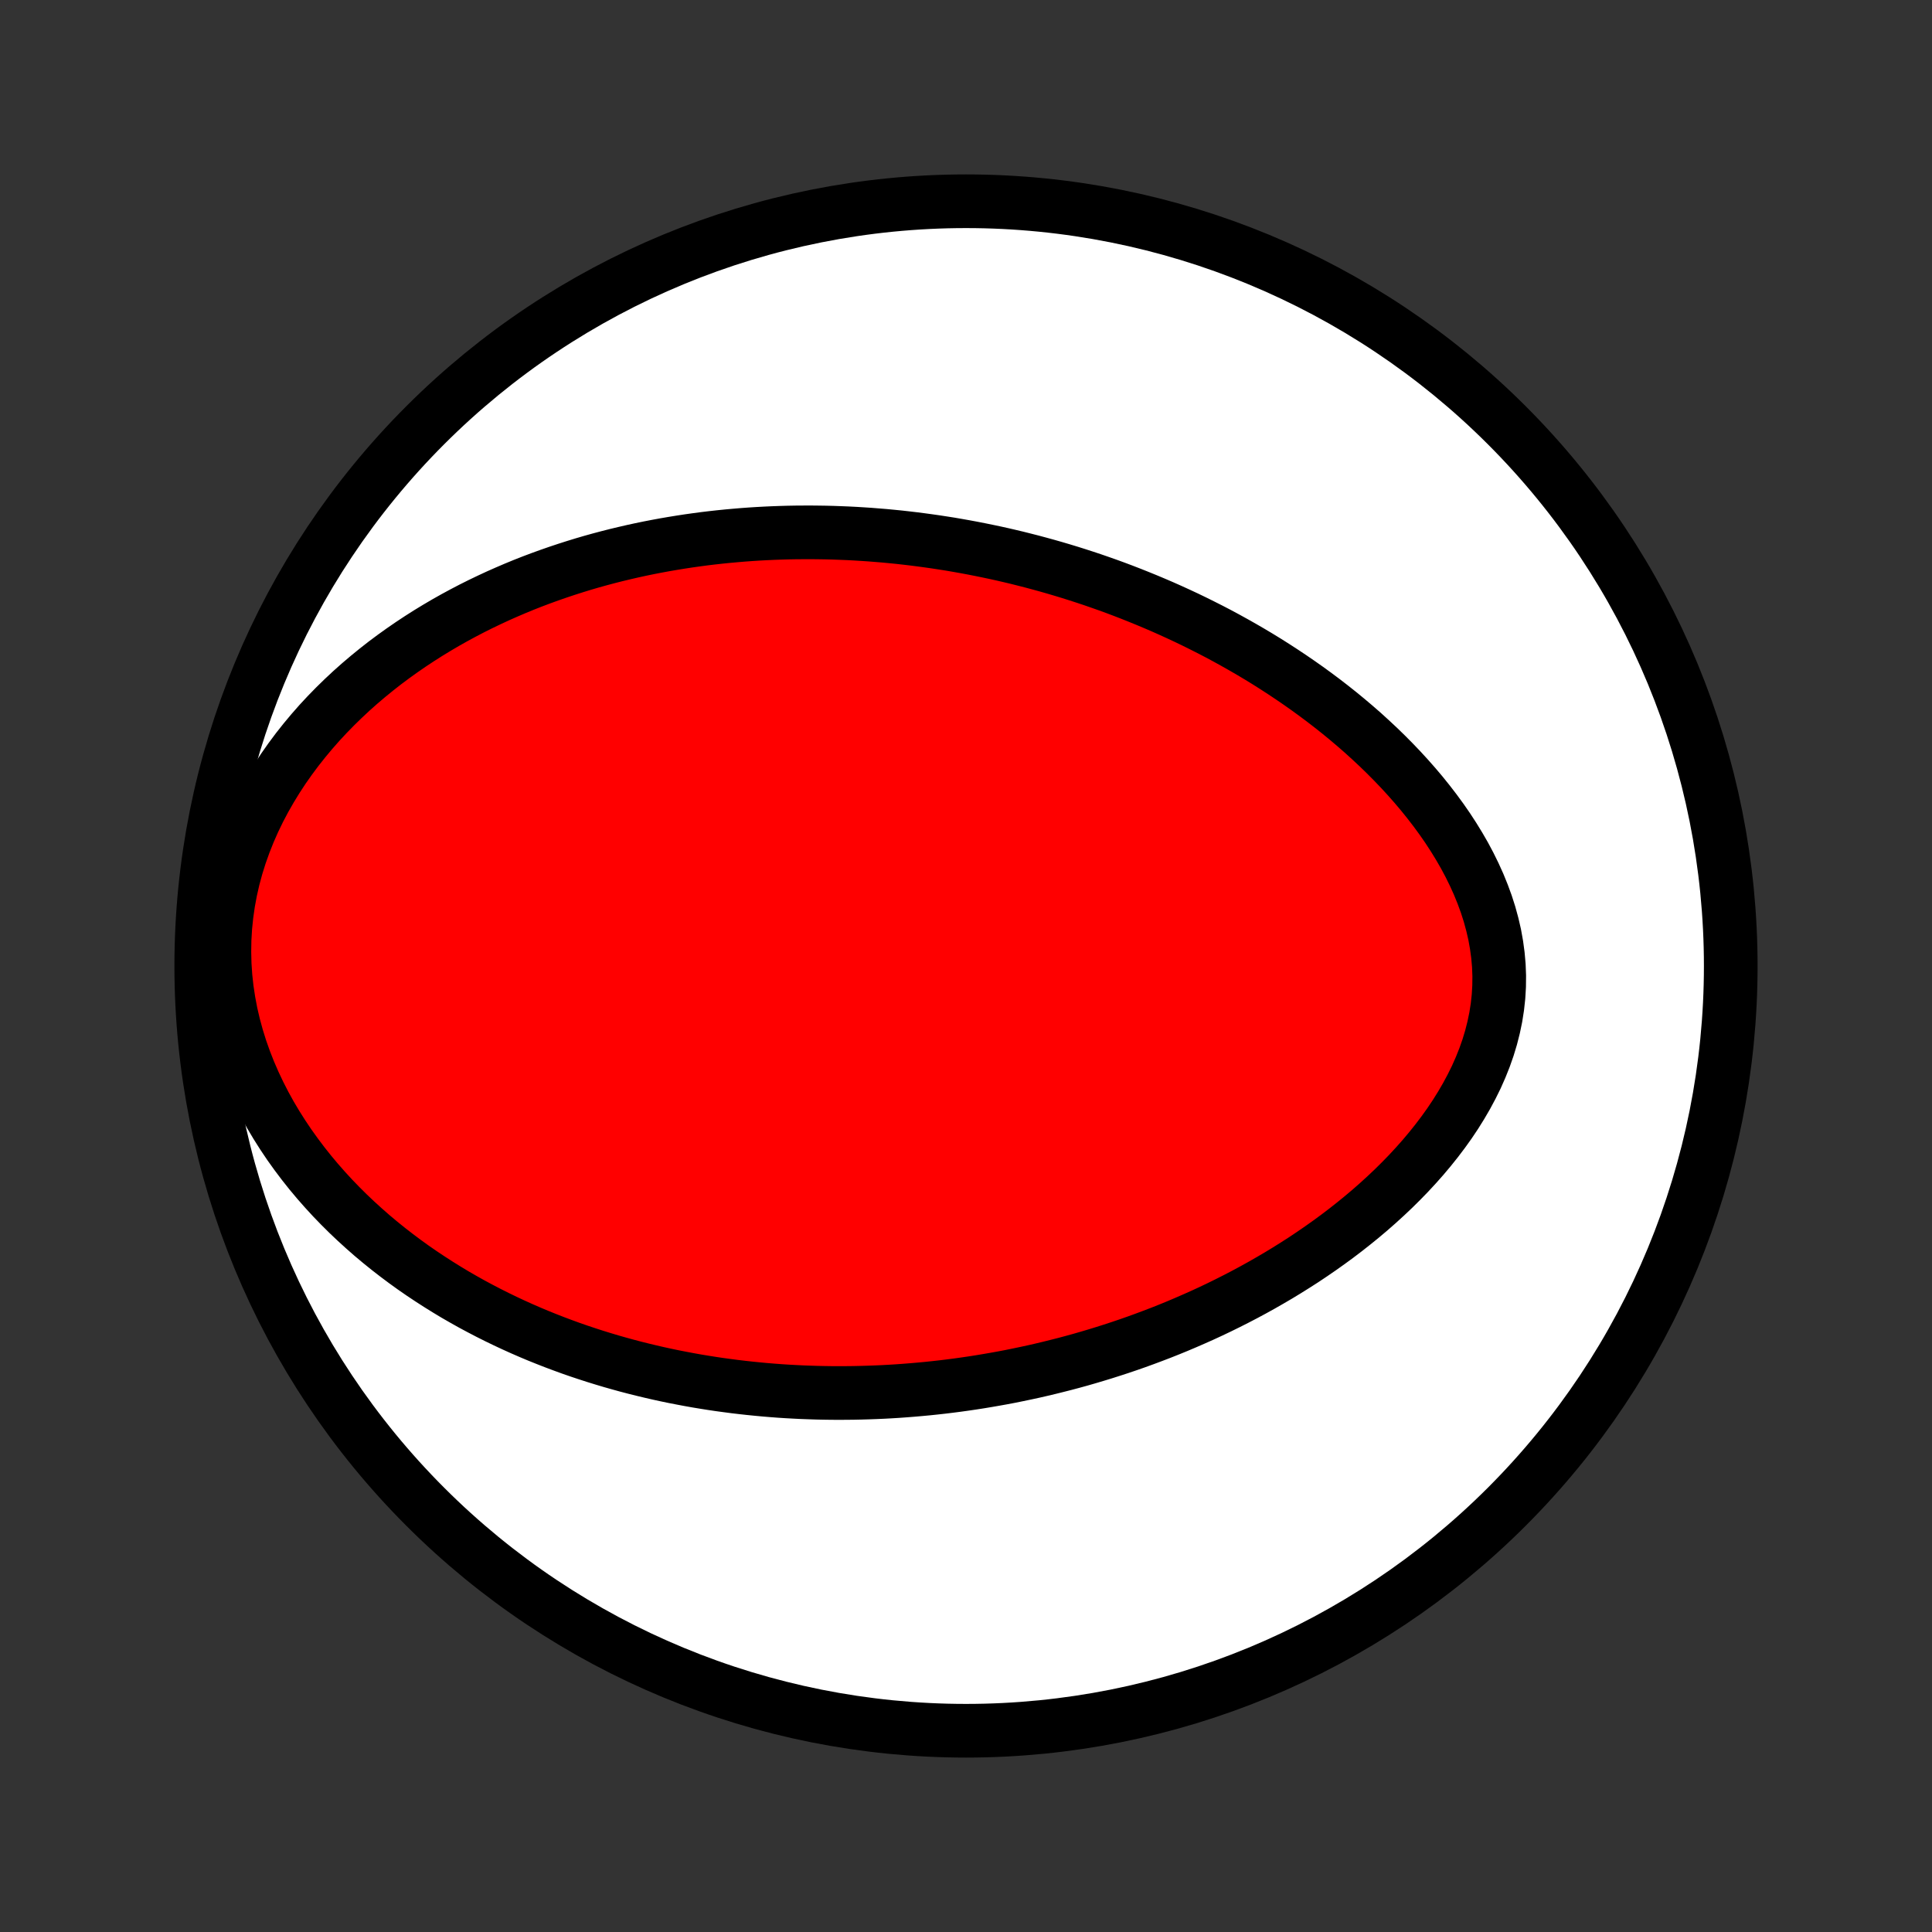 <?xml version="1.0" encoding="utf-8" standalone="no"?>
<!DOCTYPE svg PUBLIC "-//W3C//DTD SVG 1.1//EN"
  "http://www.w3.org/Graphics/SVG/1.1/DTD/svg11.dtd">
<!-- Created with matplotlib (http://matplotlib.org/) -->
<svg height="72pt" version="1.1" viewBox="0 0 72 72" width="72pt" xmlns="http://www.w3.org/2000/svg" xmlns:xlink="http://www.w3.org/1999/xlink">
 <rect x="0" y="0" width="72" height="72" fill="#333333" stroke="none"/>
 <defs>
  <style type="text/css">
*{stroke-linecap:butt;stroke-linejoin:round;}
  </style>
 </defs>
 <g id="figure_1">
  <g id="patch_1">
   <path d="
M0 72
L72 72
L72 0
L0 0
z
" style="fill:none;"/>
  </g>
  <g id="axes_1">
   <g id="PatchCollection_1">
    <defs>
     <path d="
M36 -7.5
C43.558 -7.5 50.808 -10.503 56.153 -15.848
C61.497 -21.192 64.5 -28.442 64.5 -36
C64.5 -43.558 61.497 -50.808 56.153 -56.153
C50.808 -61.497 43.558 -64.5 36 -64.5
C28.442 -64.5 21.192 -61.497 15.848 -56.153
C10.503 -50.808 7.5 -43.558 7.5 -36
C7.5 -28.442 10.503 -21.192 15.848 -15.848
C21.192 -10.503 28.442 -7.5 36 -7.5
z
" id="C0_0_a811fe30f3"/>
     <path d="
M32.959 -52.033
L33.232 -52.007
L33.505 -51.98
L33.779 -51.949
L34.051 -51.917
L34.324 -51.882
L34.597 -51.845
L34.871 -51.806
L35.144 -51.764
L35.418 -51.721
L35.691 -51.674
L35.966 -51.625
L36.24 -51.574
L36.515 -51.52
L36.79 -51.464
L37.066 -51.406
L37.342 -51.345
L37.619 -51.281
L37.897 -51.215
L38.175 -51.145
L38.453 -51.074
L38.733 -50.999
L39.013 -50.922
L39.294 -50.842
L39.575 -50.759
L39.858 -50.673
L40.141 -50.584
L40.425 -50.492
L40.711 -50.397
L40.997 -50.298
L41.284 -50.197
L41.572 -50.092
L41.861 -49.983
L42.15 -49.871
L42.441 -49.755
L42.733 -49.636
L43.026 -49.513
L43.319 -49.387
L43.614 -49.256
L43.91 -49.121
L44.206 -48.983
L44.503 -48.84
L44.801 -48.692
L45.1 -48.541
L45.4 -48.385
L45.7 -48.224
L46.001 -48.058
L46.302 -47.888
L46.604 -47.713
L46.906 -47.533
L47.208 -47.348
L47.51 -47.157
L47.812 -46.961
L48.114 -46.76
L48.416 -46.553
L48.717 -46.341
L49.017 -46.123
L49.317 -45.899
L49.615 -45.669
L49.912 -45.433
L50.207 -45.191
L50.5 -44.943
L50.791 -44.689
L51.078 -44.428
L51.364 -44.161
L51.645 -43.888
L51.923 -43.608
L52.197 -43.322
L52.465 -43.03
L52.729 -42.731
L52.987 -42.426
L53.238 -42.114
L53.483 -41.796
L53.72 -41.472
L53.949 -41.142
L54.168 -40.806
L54.378 -40.464
L54.578 -40.117
L54.766 -39.764
L54.942 -39.406
L55.106 -39.043
L55.255 -38.676
L55.391 -38.305
L55.511 -37.93
L55.614 -37.552
L55.702 -37.172
L55.771 -36.788
L55.823 -36.404
L55.857 -36.018
L55.872 -35.632
L55.868 -35.245
L55.845 -34.859
L55.803 -34.475
L55.743 -34.092
L55.664 -33.712
L55.568 -33.334
L55.455 -32.96
L55.325 -32.59
L55.179 -32.224
L55.019 -31.862
L54.843 -31.506
L54.655 -31.155
L54.454 -30.81
L54.242 -30.47
L54.019 -30.137
L53.785 -29.81
L53.542 -29.489
L53.291 -29.175
L53.032 -28.867
L52.766 -28.567
L52.493 -28.272
L52.214 -27.985
L51.93 -27.704
L51.641 -27.431
L51.348 -27.164
L51.051 -26.903
L50.751 -26.65
L50.447 -26.403
L50.141 -26.162
L49.833 -25.928
L49.523 -25.701
L49.212 -25.48
L48.899 -25.265
L48.585 -25.055
L48.27 -24.853
L47.955 -24.656
L47.639 -24.464
L47.323 -24.279
L47.008 -24.099
L46.692 -23.924
L46.377 -23.755
L46.062 -23.591
L45.747 -23.432
L45.434 -23.278
L45.121 -23.129
L44.809 -22.985
L44.497 -22.846
L44.187 -22.711
L43.878 -22.58
L43.57 -22.454
L43.263 -22.332
L42.957 -22.215
L42.652 -22.101
L42.349 -21.991
L42.046 -21.885
L41.745 -21.783
L41.445 -21.685
L41.147 -21.59
L40.849 -21.499
L40.553 -21.411
L40.258 -21.326
L39.964 -21.245
L39.671 -21.167
L39.379 -21.093
L39.089 -21.021
L38.799 -20.952
L38.511 -20.886
L38.224 -20.824
L37.937 -20.764
L37.652 -20.706
L37.368 -20.652
L37.084 -20.601
L36.801 -20.552
L36.52 -20.505
L36.238 -20.461
L35.958 -20.42
L35.678 -20.381
L35.399 -20.345
L35.121 -20.311
L34.843 -20.28
L34.566 -20.251
L34.289 -20.225
L34.013 -20.201
L33.736 -20.179
L33.461 -20.159
L33.185 -20.142
L32.91 -20.127
L32.635 -20.115
L32.36 -20.105
L32.085 -20.097
L31.811 -20.091
L31.536 -20.088
L31.261 -20.087
L30.986 -20.088
L30.711 -20.092
L30.436 -20.098
L30.16 -20.107
L29.885 -20.117
L29.609 -20.131
L29.332 -20.146
L29.055 -20.164
L28.778 -20.185
L28.5 -20.208
L28.222 -20.234
L27.943 -20.262
L27.663 -20.293
L27.383 -20.326
L27.102 -20.363
L26.82 -20.401
L26.537 -20.443
L26.254 -20.488
L25.969 -20.535
L25.684 -20.586
L25.398 -20.64
L25.11 -20.696
L24.822 -20.756
L24.533 -20.819
L24.243 -20.886
L23.951 -20.956
L23.659 -21.029
L23.365 -21.106
L23.071 -21.187
L22.775 -21.271
L22.478 -21.36
L22.18 -21.452
L21.88 -21.549
L21.58 -21.649
L21.278 -21.754
L20.976 -21.864
L20.672 -21.978
L20.367 -22.097
L20.061 -22.22
L19.754 -22.349
L19.446 -22.483
L19.138 -22.622
L18.828 -22.767
L18.518 -22.917
L18.207 -23.073
L17.896 -23.235
L17.584 -23.402
L17.272 -23.577
L16.959 -23.757
L16.647 -23.945
L16.335 -24.139
L16.023 -24.34
L15.711 -24.548
L15.4 -24.763
L15.091 -24.986
L14.782 -25.217
L14.475 -25.455
L14.169 -25.702
L13.866 -25.956
L13.565 -26.22
L13.267 -26.491
L12.972 -26.771
L12.681 -27.06
L12.393 -27.358
L12.111 -27.665
L11.833 -27.981
L11.561 -28.306
L11.295 -28.641
L11.036 -28.985
L10.784 -29.337
L10.54 -29.7
L10.305 -30.071
L10.079 -30.451
L9.864 -30.84
L9.66 -31.238
L9.468 -31.644
L9.288 -32.058
L9.122 -32.48
L8.97 -32.909
L8.834 -33.344
L8.713 -33.786
L8.609 -34.233
L8.523 -34.685
L8.454 -35.14
L8.404 -35.599
L8.373 -36.059
L8.362 -36.521
L8.369 -36.983
L8.396 -37.444
L8.443 -37.903
L8.508 -38.359
L8.592 -38.812
L8.694 -39.261
L8.814 -39.704
L8.951 -40.141
L9.105 -40.572
L9.273 -40.995
L9.456 -41.41
L9.653 -41.817
L9.863 -42.215
L10.085 -42.604
L10.318 -42.984
L10.561 -43.355
L10.814 -43.715
L11.076 -44.067
L11.346 -44.408
L11.623 -44.74
L11.906 -45.062
L12.196 -45.374
L12.491 -45.676
L12.791 -45.969
L13.095 -46.253
L13.403 -46.527
L13.715 -46.792
L14.029 -47.048
L14.346 -47.296
L14.665 -47.534
L14.986 -47.764
L15.308 -47.986
L15.632 -48.2
L15.956 -48.406
L16.281 -48.604
L16.606 -48.795
L16.931 -48.978
L17.256 -49.154
L17.582 -49.324
L17.906 -49.486
L18.231 -49.642
L18.554 -49.792
L18.877 -49.935
L19.199 -50.073
L19.52 -50.205
L19.84 -50.331
L20.158 -50.451
L20.476 -50.566
L20.792 -50.676
L21.107 -50.781
L21.42 -50.881
L21.732 -50.977
L22.043 -51.068
L22.352 -51.154
L22.66 -51.236
L22.967 -51.314
L23.272 -51.387
L23.575 -51.457
L23.877 -51.523
L24.178 -51.585
L24.477 -51.643
L24.775 -51.698
L25.072 -51.749
L25.367 -51.797
L25.661 -51.842
L25.953 -51.883
L26.244 -51.922
L26.535 -51.957
L26.823 -51.989
L27.111 -52.018
L27.398 -52.044
L27.683 -52.068
L27.968 -52.089
L28.251 -52.107
L28.533 -52.122
L28.815 -52.135
L29.096 -52.145
L29.375 -52.153
L29.654 -52.158
L29.933 -52.16
L30.21 -52.161
L30.487 -52.158
L30.764 -52.154
L31.04 -52.147
L31.315 -52.137
L31.59 -52.126
L31.864 -52.112
L32.139 -52.095
L32.412 -52.077
z
" id="C0_1_4150d40a6e"/>
    </defs>
    <g clip-path="url(#p1bffca34e9)">
     <use style="fill:#ffffff;stroke:#000000;stroke-width:2.0;" x="0.0" xlink:href="#C0_0_a811fe30f3" y="72.0"/>
    </g>
    <g clip-path="url(#p1bffca34e9)">
     <use style="fill:#ff0000;stroke:#000000;stroke-width:2.0;" x="0.0" xlink:href="#C0_1_4150d40a6e" y="72.0"/>
    </g>
   </g>
  </g>
 </g>
 <defs>
  <clipPath id="p1bffca34e9">
   <rect height="72.0" width="72.0" x="0.0" y="0.0"/>
  </clipPath>
 </defs>
</svg>
